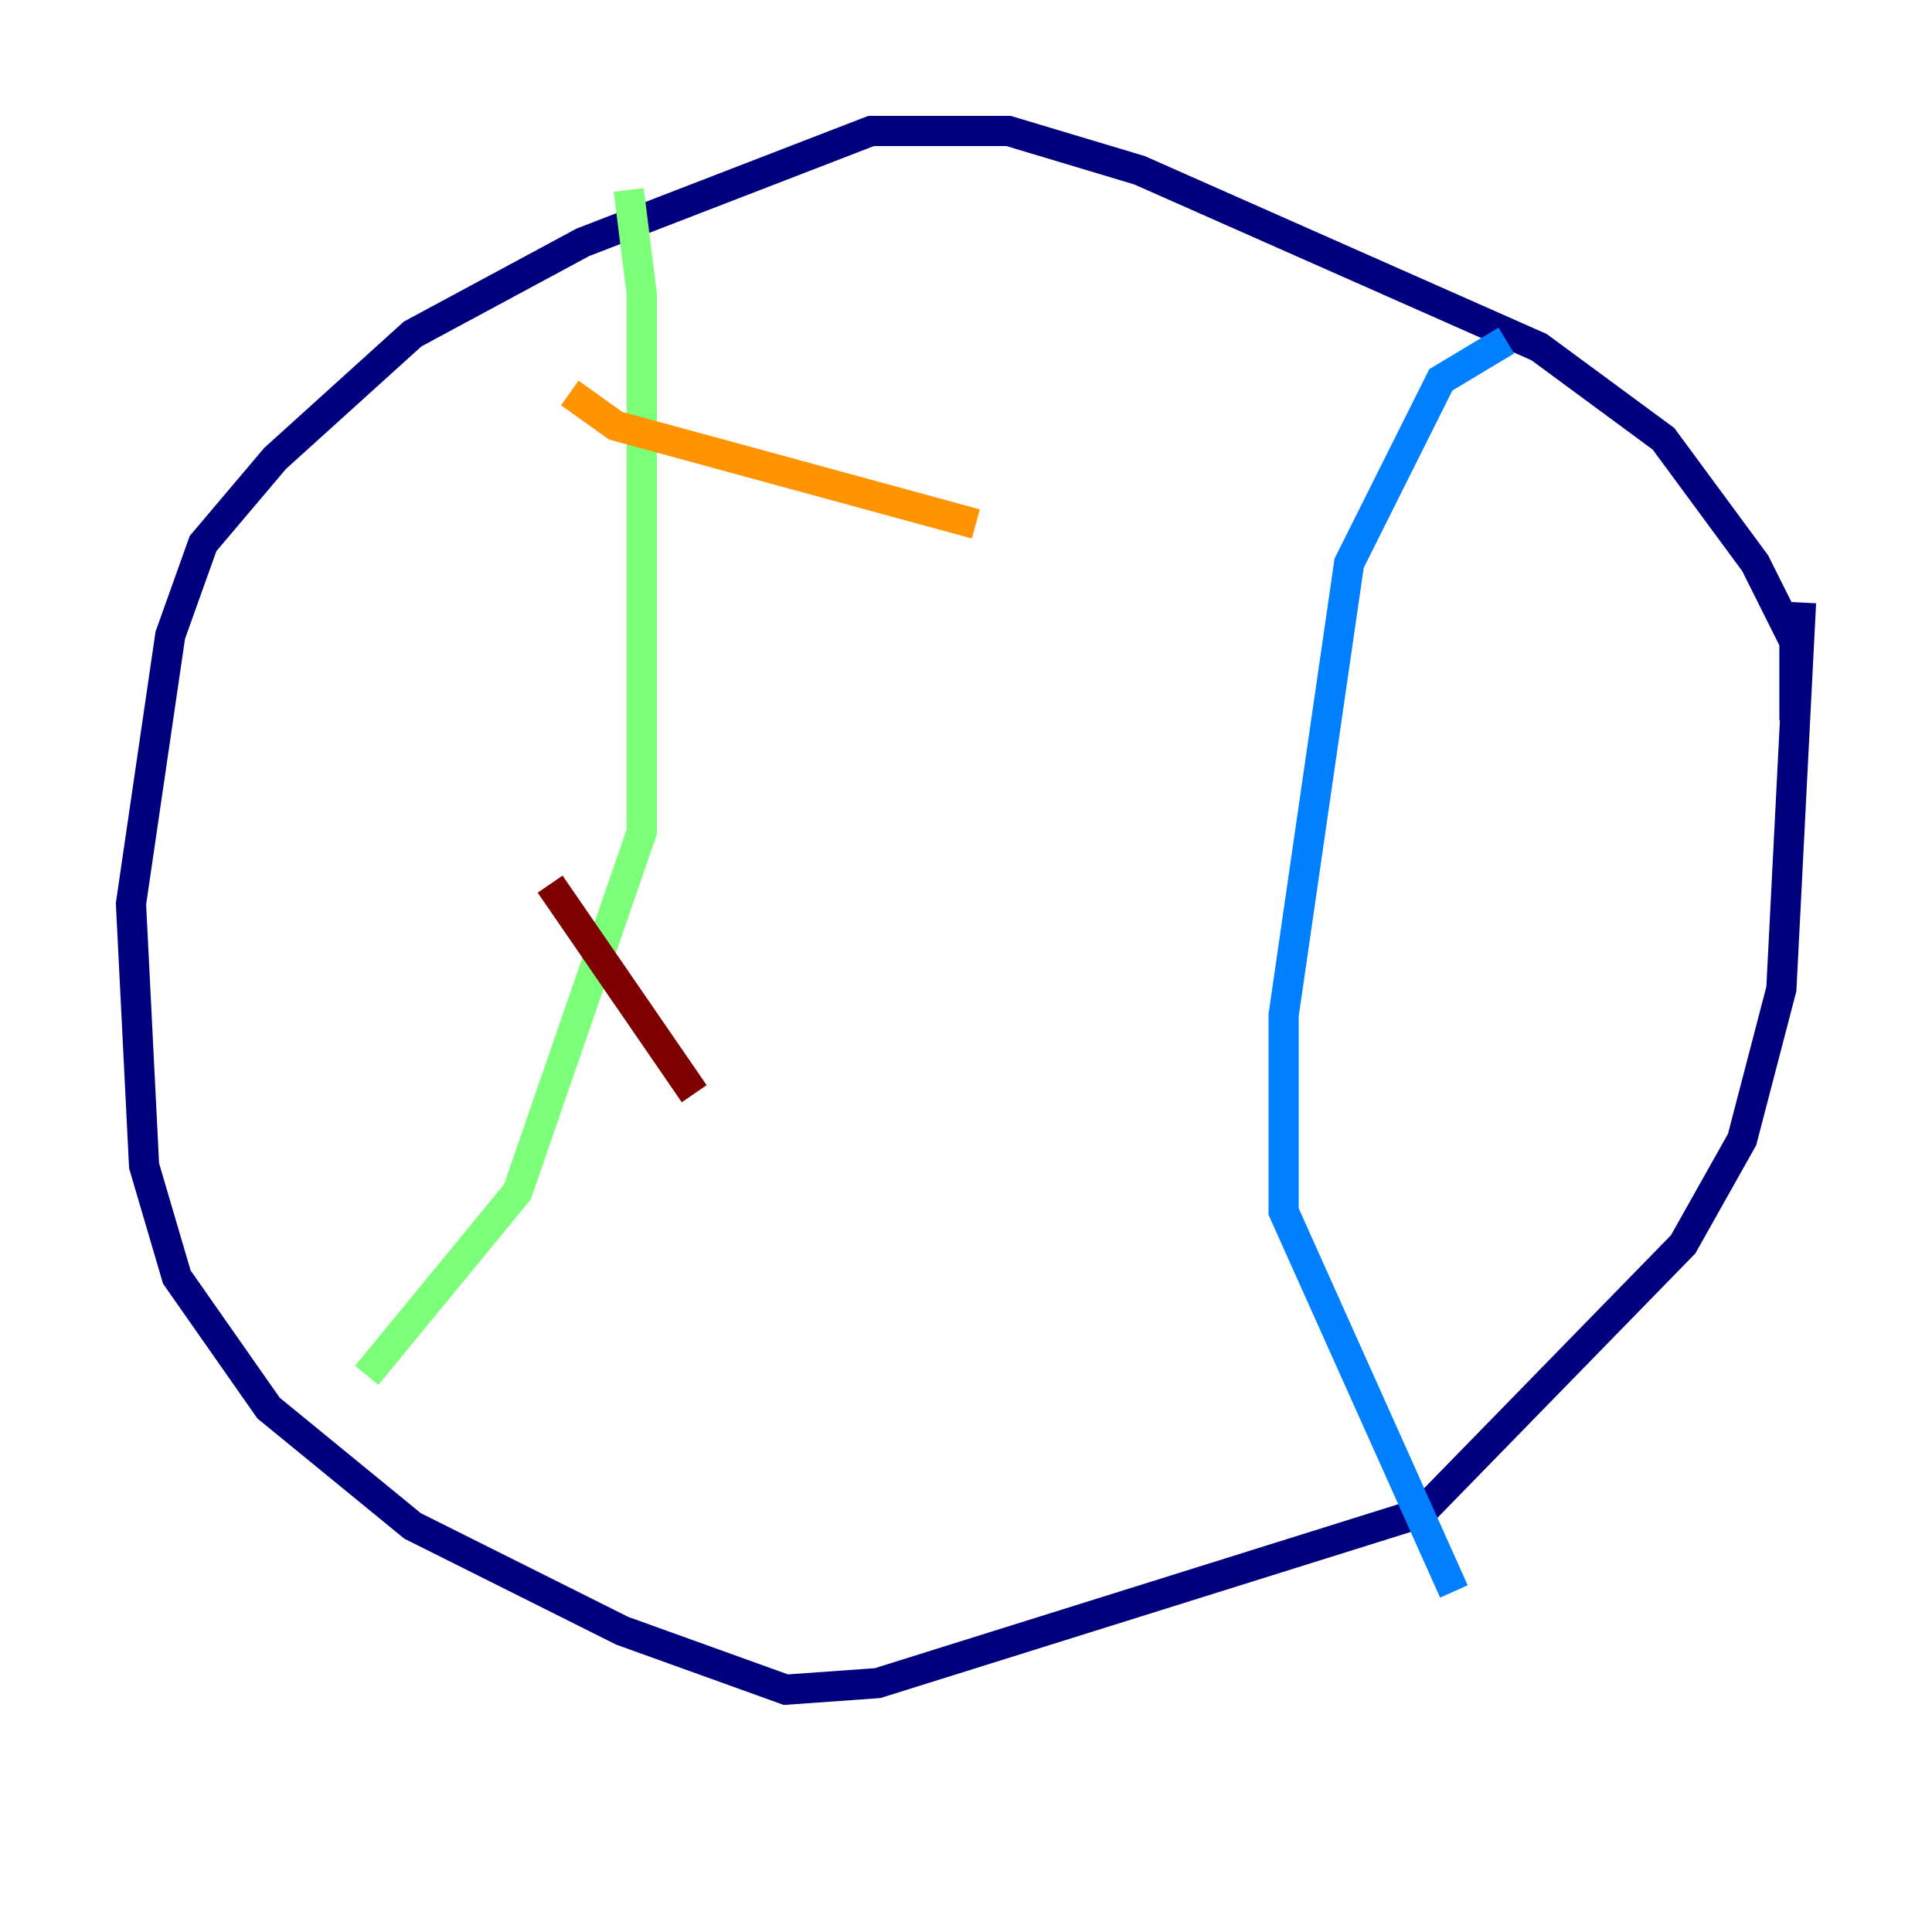 <?xml version="1.0" encoding="utf-8" ?>
<svg baseProfile="tiny" height="128" version="1.2" viewBox="0,0,128,128" width="128" xmlns="http://www.w3.org/2000/svg" xmlns:ev="http://www.w3.org/2001/xml-events" xmlns:xlink="http://www.w3.org/1999/xlink"><defs /><polyline fill="none" points="118.888,47.729 118.888,42.522 116.285,37.315 110.21,29.071 101.966,22.997 75.498,11.281 66.82,8.678 57.709,8.678 38.617,16.054 27.336,22.129 18.224,30.373 13.451,36.014 11.281,42.088 8.678,59.878 9.546,77.234 11.715,84.61 17.79,93.288 27.336,101.098 41.22,108.041 52.068,111.946 58.142,111.512 94.156,100.231 111.512,82.441 115.417,75.498 118.02,65.519 119.322,39.919" stroke="#00007f" stroke-width="2" /><polyline fill="none" points="99.797,22.563 95.458,25.166 89.383,37.315 85.044,67.254 85.044,80.271 96.325,105.437" stroke="#0080ff" stroke-width="2" /><polyline fill="none" points="41.654,12.583 42.522,19.525 42.522,55.105 34.278,78.969 24.298,91.119" stroke="#7cff79" stroke-width="2" /><polyline fill="none" points="37.749,26.034 40.786,28.203 64.651,34.712" stroke="#ff9400" stroke-width="2" /><polyline fill="none" points="36.447,58.576 45.993,72.461" stroke="#7f0000" stroke-width="2" /></svg>
